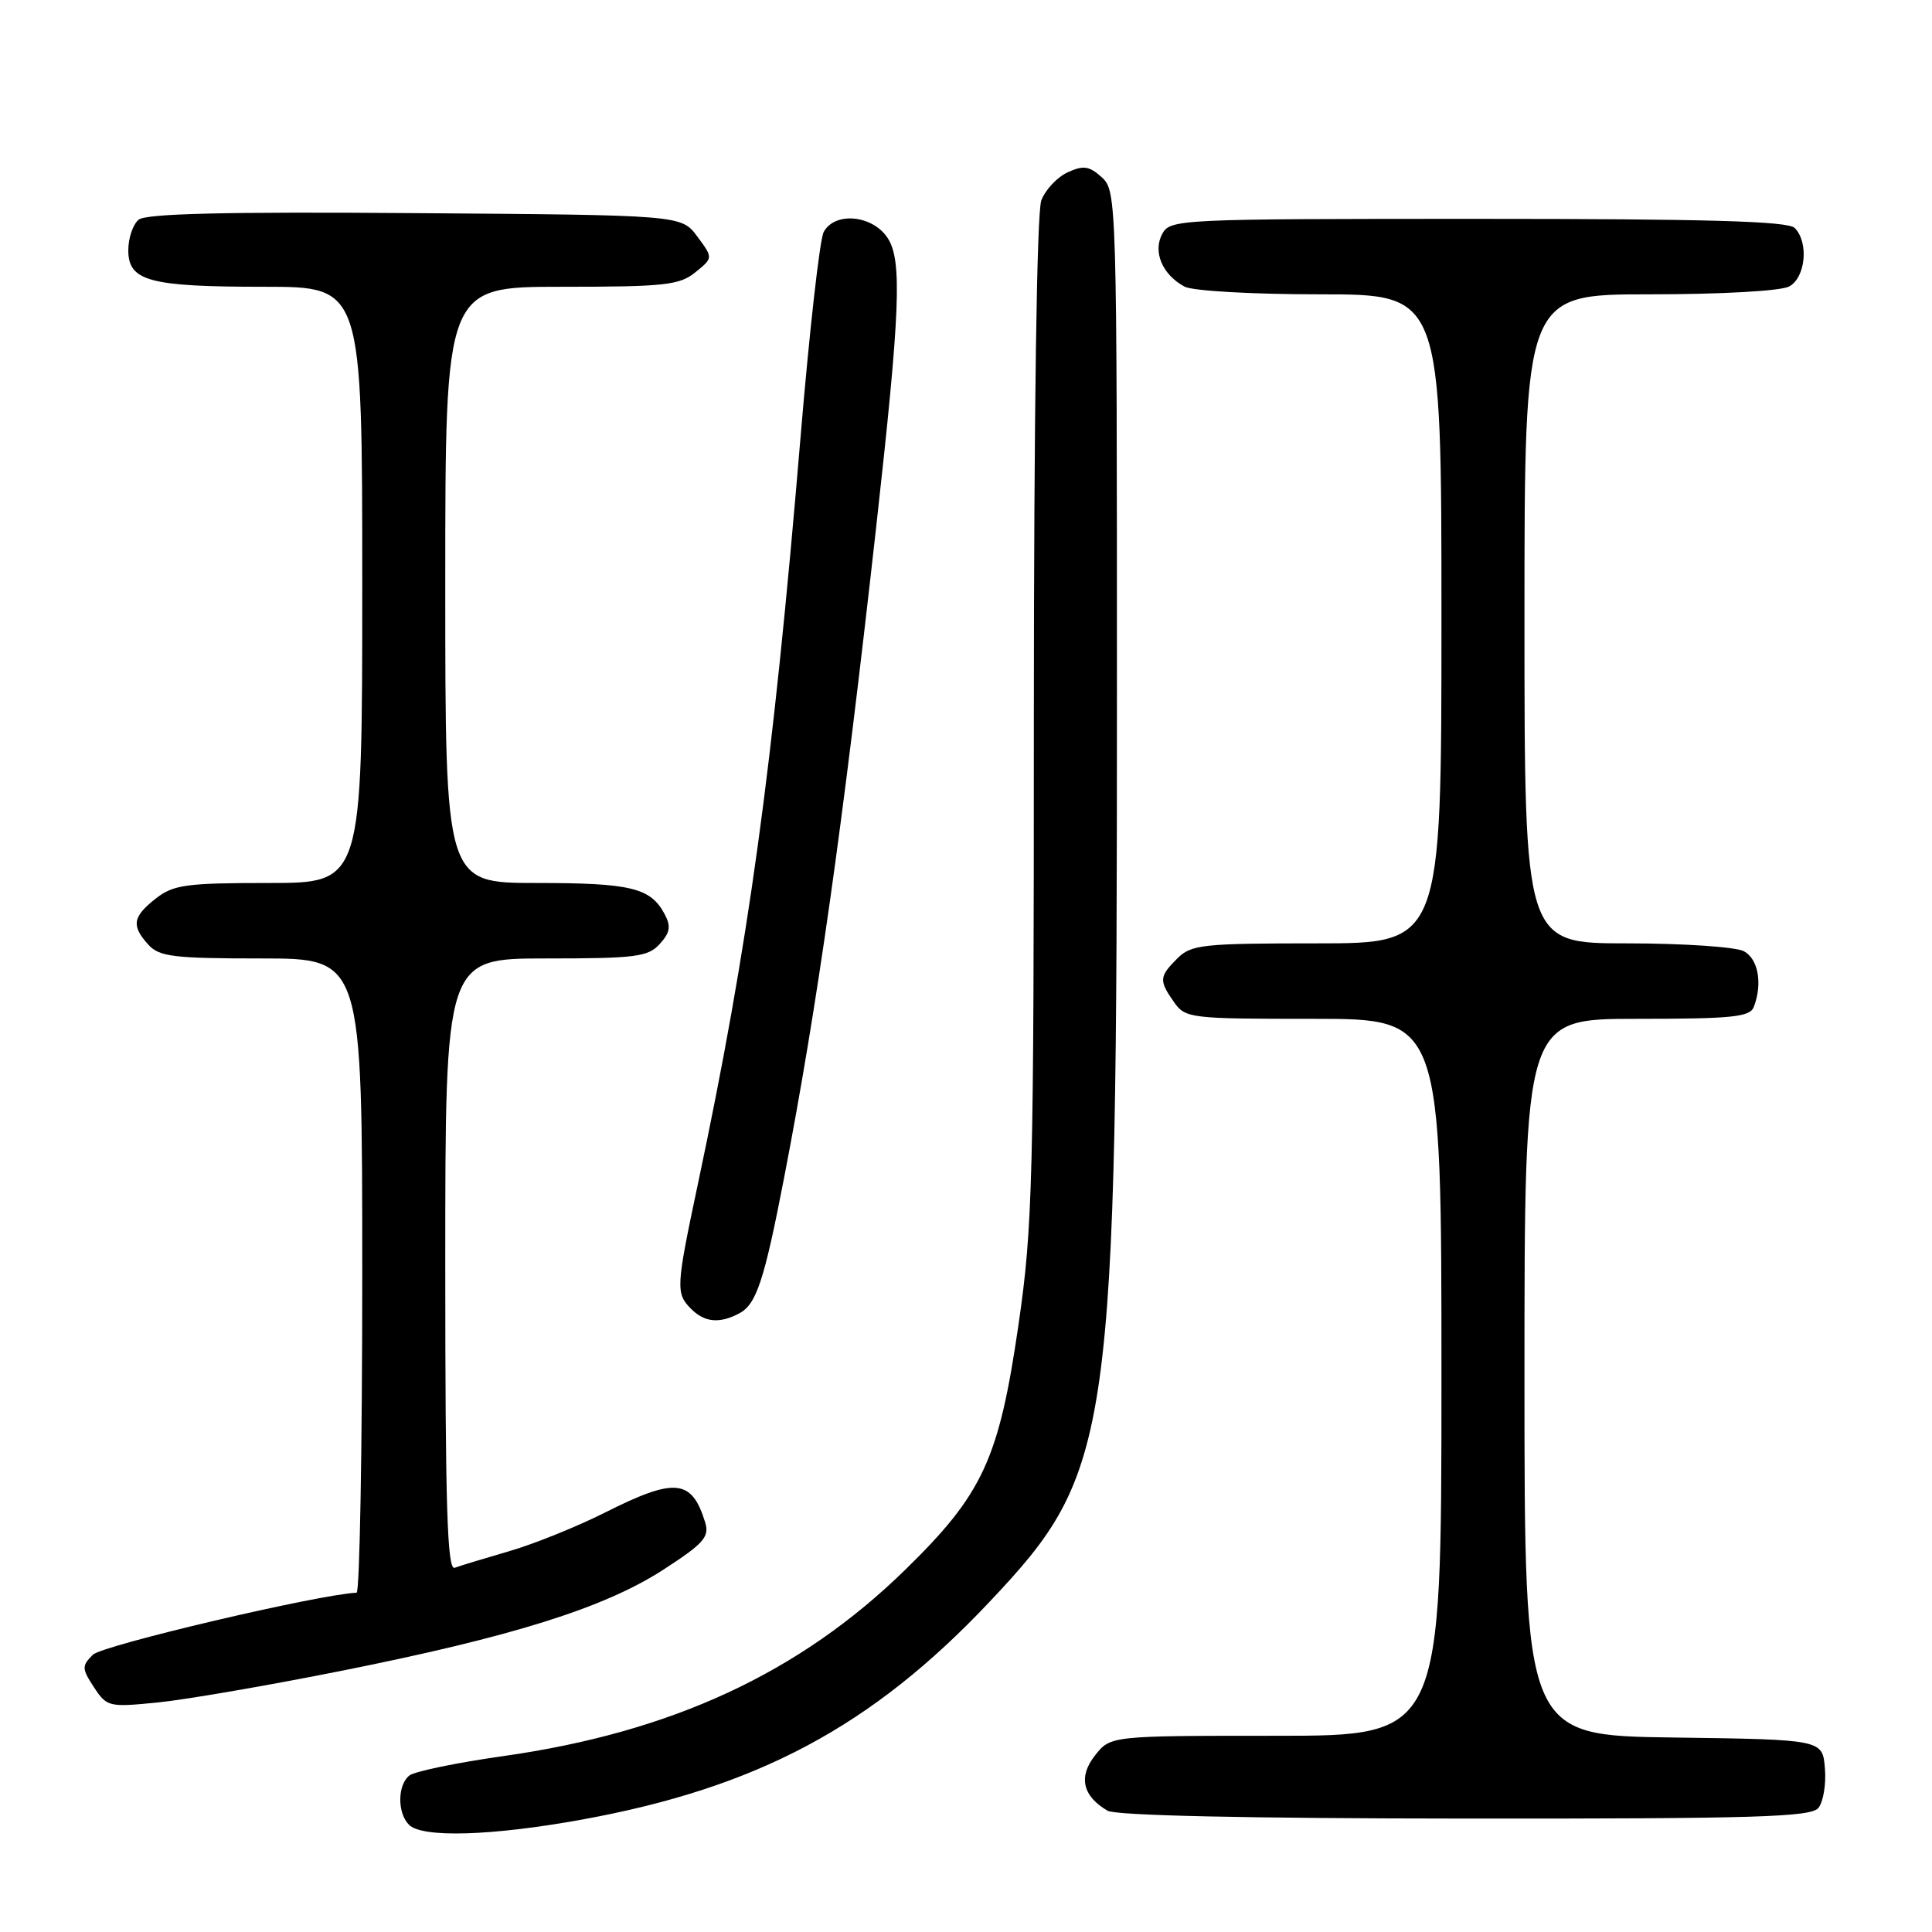<?xml version="1.0" encoding="UTF-8" standalone="no"?>
<!DOCTYPE svg PUBLIC "-//W3C//DTD SVG 1.1//EN" "http://www.w3.org/Graphics/SVG/1.1/DTD/svg11.dtd" >
<svg xmlns="http://www.w3.org/2000/svg" xmlns:xlink="http://www.w3.org/1999/xlink" version="1.1" viewBox="0 0 256 256">
 <g >
 <path fill="currentColor"
d=" M 77.08 241.11 C 100.35 236.88 115.54 228.77 131.12 212.25 C 147.44 194.96 148.00 190.96 148.00 92.10 C 148.00 26.53 147.96 25.28 146.00 23.50 C 144.33 21.99 143.56 21.88 141.48 22.83 C 140.09 23.46 138.52 25.14 137.98 26.55 C 137.38 28.14 137.00 54.53 136.99 95.32 C 136.99 156.55 136.84 162.55 134.96 175.50 C 132.37 193.34 130.25 197.94 119.95 208.00 C 105.96 221.67 89.01 229.53 66.70 232.69 C 60.54 233.56 54.94 234.72 54.25 235.26 C 52.66 236.51 52.63 240.23 54.20 241.80 C 55.95 243.55 65.17 243.27 77.08 241.11 Z  M 240.94 239.57 C 241.59 238.78 241.99 236.42 241.81 234.32 C 241.50 230.50 241.50 230.50 221.75 230.23 C 202.00 229.96 202.00 229.96 202.00 182.48 C 202.00 135.00 202.00 135.00 216.89 135.00 C 229.55 135.00 231.88 134.76 232.39 133.42 C 233.57 130.34 232.98 127.06 231.07 126.04 C 230.00 125.47 223.03 125.00 215.57 125.00 C 202.00 125.00 202.00 125.00 202.00 82.00 C 202.00 39.00 202.00 39.00 218.57 39.00 C 228.07 39.00 235.96 38.56 237.07 37.96 C 239.26 36.79 239.70 32.10 237.80 30.20 C 236.91 29.31 226.21 29.00 195.84 29.00 C 156.09 29.00 155.04 29.05 154.00 31.00 C 152.73 33.37 154.02 36.40 156.96 37.98 C 158.03 38.55 165.90 39.00 174.93 39.00 C 191.00 39.00 191.00 39.00 191.00 82.00 C 191.00 125.00 191.00 125.00 174.50 125.00 C 159.33 125.00 157.84 125.16 156.00 127.00 C 153.59 129.41 153.55 129.92 155.56 132.78 C 157.06 134.93 157.68 135.00 174.06 135.00 C 191.00 135.00 191.00 135.00 191.00 182.50 C 191.00 230.00 191.00 230.00 169.07 230.00 C 147.15 230.00 147.15 230.00 145.09 232.61 C 142.86 235.44 143.45 238.00 146.76 239.93 C 147.86 240.57 165.20 240.95 194.13 240.97 C 232.50 241.00 239.94 240.77 240.94 239.57 Z  M 45.00 221.44 C 67.82 216.90 80.03 213.07 87.85 208.02 C 93.25 204.53 94.03 203.65 93.44 201.73 C 91.67 195.96 89.46 195.74 80.17 200.42 C 76.43 202.30 70.71 204.61 67.44 205.55 C 64.17 206.50 60.94 207.48 60.25 207.74 C 59.26 208.11 59.00 199.68 59.00 167.61 C 59.00 127.00 59.00 127.00 72.35 127.00 C 84.23 127.00 85.88 126.79 87.42 125.08 C 88.80 123.56 88.93 122.74 88.06 121.11 C 86.20 117.63 83.59 117.00 71.07 117.00 C 59.00 117.00 59.00 117.00 59.00 77.50 C 59.00 38.00 59.00 38.00 74.39 38.00 C 88.07 38.00 90.04 37.79 92.14 36.08 C 94.50 34.17 94.50 34.17 92.39 31.33 C 90.28 28.50 90.28 28.50 55.01 28.24 C 29.81 28.05 19.35 28.30 18.37 29.11 C 17.62 29.73 17.00 31.55 17.00 33.15 C 17.00 37.26 19.76 38.00 35.07 38.00 C 48.00 38.00 48.00 38.00 48.00 77.50 C 48.00 117.00 48.00 117.00 35.63 117.00 C 24.64 117.00 22.98 117.23 20.63 119.07 C 17.57 121.48 17.38 122.66 19.65 125.17 C 21.10 126.77 23.00 127.00 34.65 127.00 C 48.00 127.00 48.00 127.00 48.00 169.00 C 48.00 192.10 47.66 211.02 47.25 211.04 C 42.11 211.29 13.56 218.01 12.31 219.26 C 10.82 220.75 10.83 221.09 12.45 223.57 C 14.16 226.17 14.43 226.23 20.86 225.59 C 24.51 225.23 35.38 223.36 45.00 221.44 Z  M 97.99 174.01 C 100.23 172.80 101.27 169.66 103.91 156.00 C 108.31 133.21 111.65 109.63 116.08 70.00 C 119.29 41.24 119.56 34.51 117.62 31.54 C 115.62 28.48 110.60 28.01 109.14 30.75 C 108.62 31.71 107.24 43.98 106.07 58.00 C 102.39 101.97 99.19 125.21 92.45 157.00 C 89.57 170.59 89.53 171.38 91.57 173.43 C 93.38 175.24 95.35 175.42 97.99 174.01 Z "/>
</g>
</svg>